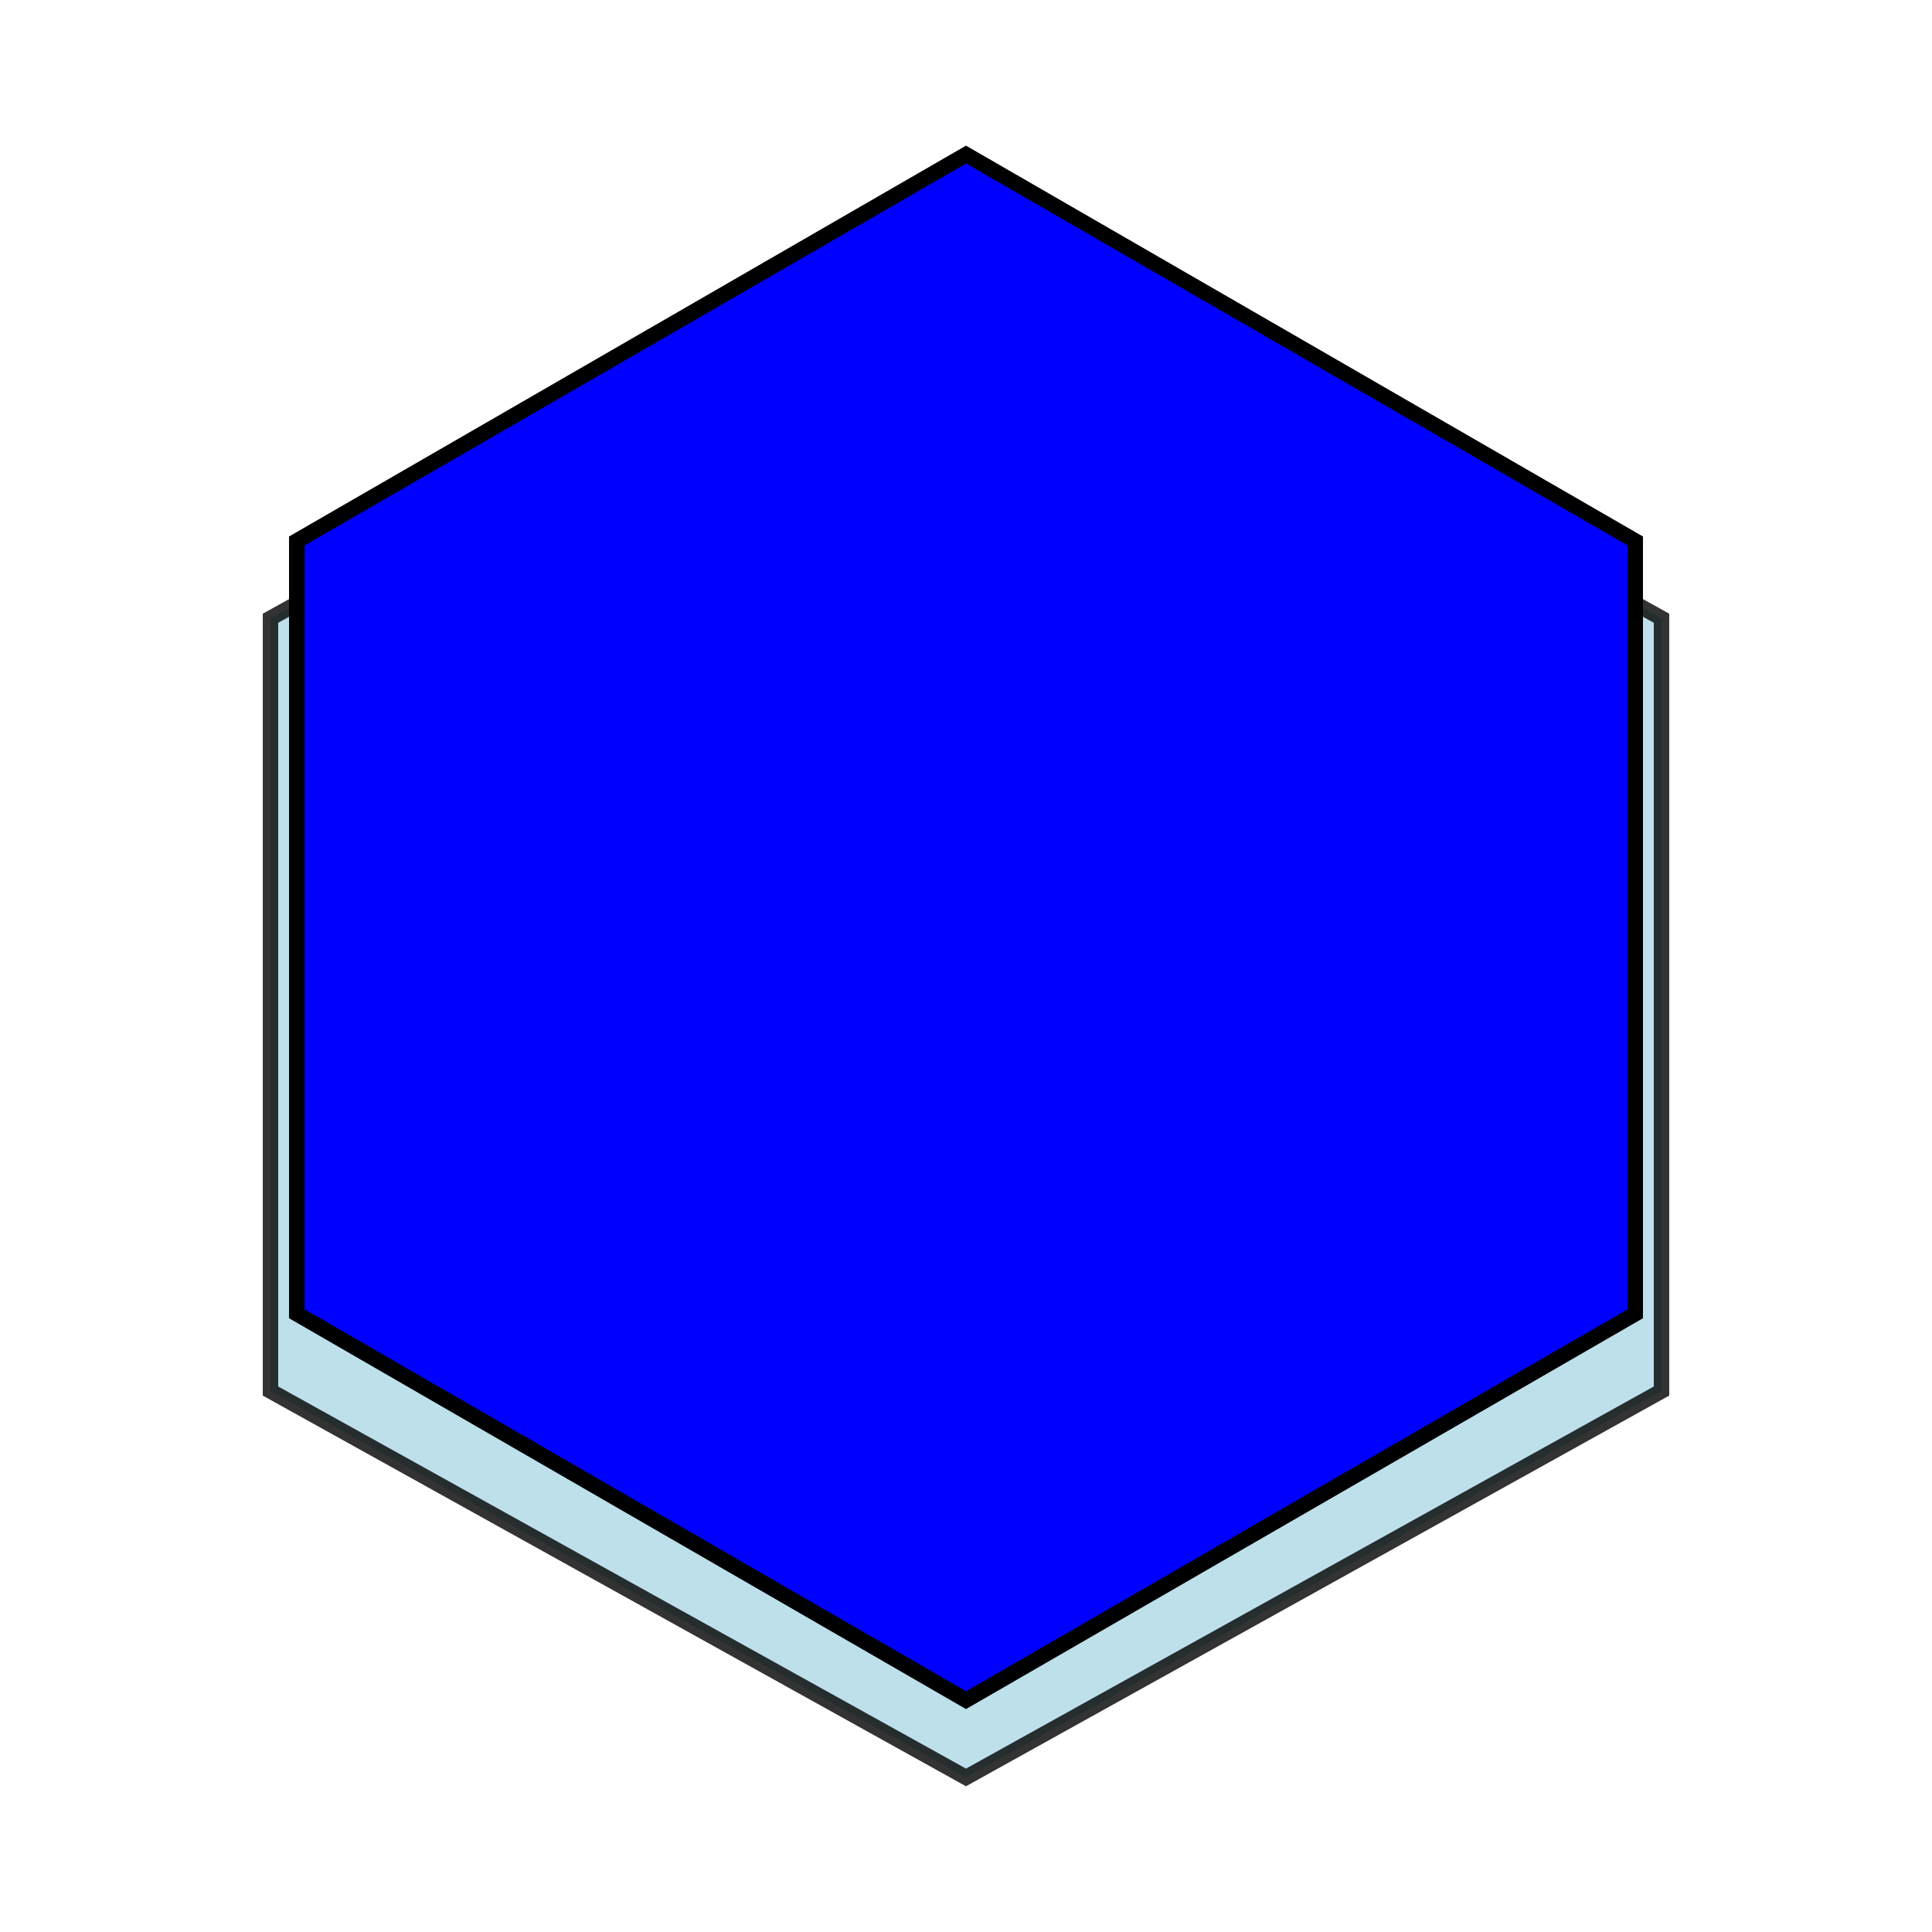 <svg xmlns="http://www.w3.org/2000/svg" width="200" height="200" viewBox="-100 -120 200 250">
    <!-- First Hexagon -->

    <!-- Larger Polygon (slightly below) -->
    <polygon
            points="0,-90 90,-40 90,60 0,110 -90,60 -90,-40"
            fill="lightblue"
            stroke="black"
            stroke-width="2"
            opacity="0.8"
    />
    <polygon
            points="0,-100 86.6,-50 86.6,50 0,100 -86.6,50 -86.6,-50"
            fill="blue"
            stroke="black"
            stroke-width="2"
    />
</svg>

